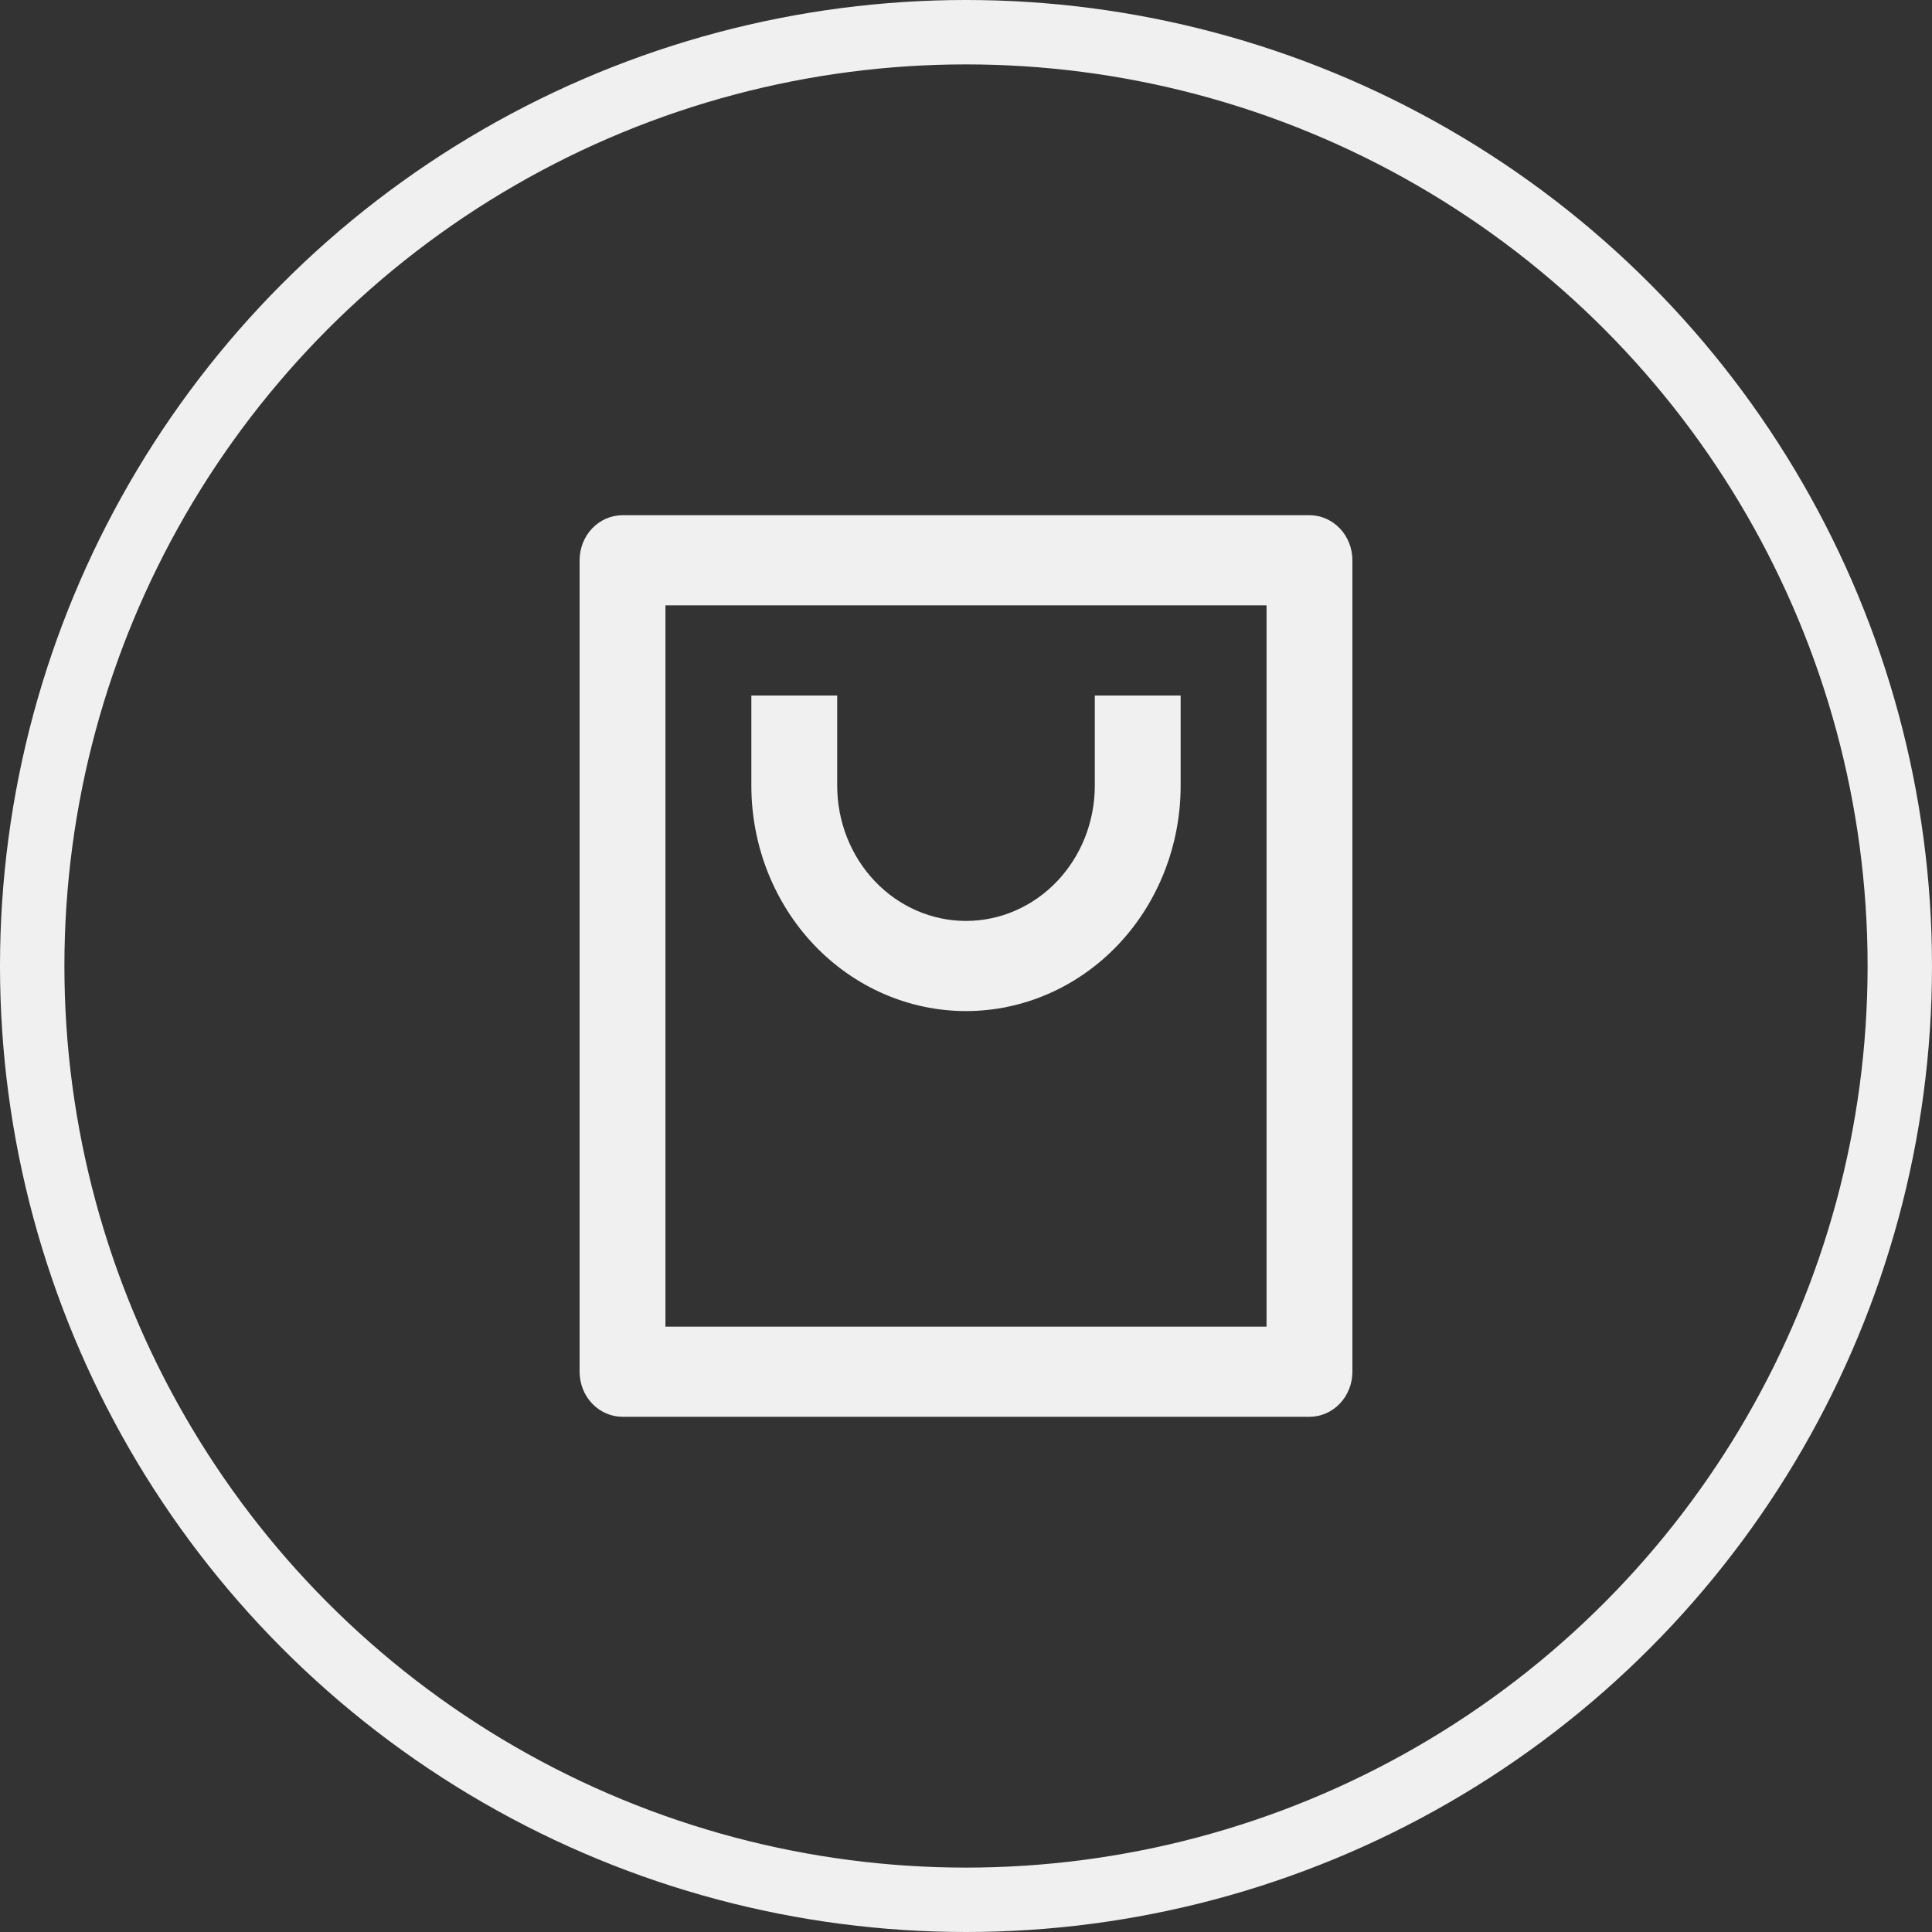 <svg width="30" height="30" viewBox="0 0 30 30" fill="none" xmlns="http://www.w3.org/2000/svg">
<rect x="0" y="0" width="30" height="30" fill="#333333" stroke="none"/>
<circle cx="15" cy="15" r="14.5" stroke="#F0F0F0"/>
<path d="M20.333 22H9.667C9.49 22 9.32 21.926 9.195 21.795C9.07 21.664 9 21.486 9 21.3V8.7C9 8.514 9.07 8.336 9.195 8.205C9.32 8.074 9.49 8 9.667 8H20.333C20.51 8 20.68 8.074 20.805 8.205C20.93 8.336 21 8.514 21 8.7V21.3C21 21.486 20.93 21.664 20.805 21.795C20.68 21.926 20.51 22 20.333 22ZM19.667 20.6V9.4H10.333V20.6H19.667ZM13 10.8V12.2C13 12.757 13.211 13.291 13.586 13.685C13.961 14.079 14.47 14.3 15 14.3C15.53 14.3 16.039 14.079 16.414 13.685C16.789 13.291 17 12.757 17 12.2V10.8H18.333V12.2C18.333 13.128 17.982 14.018 17.357 14.675C16.732 15.331 15.884 15.7 15 15.7C14.116 15.7 13.268 15.331 12.643 14.675C12.018 14.018 11.667 13.128 11.667 12.2V10.8H13Z" fill="#F0F0F0"/>
</svg>
